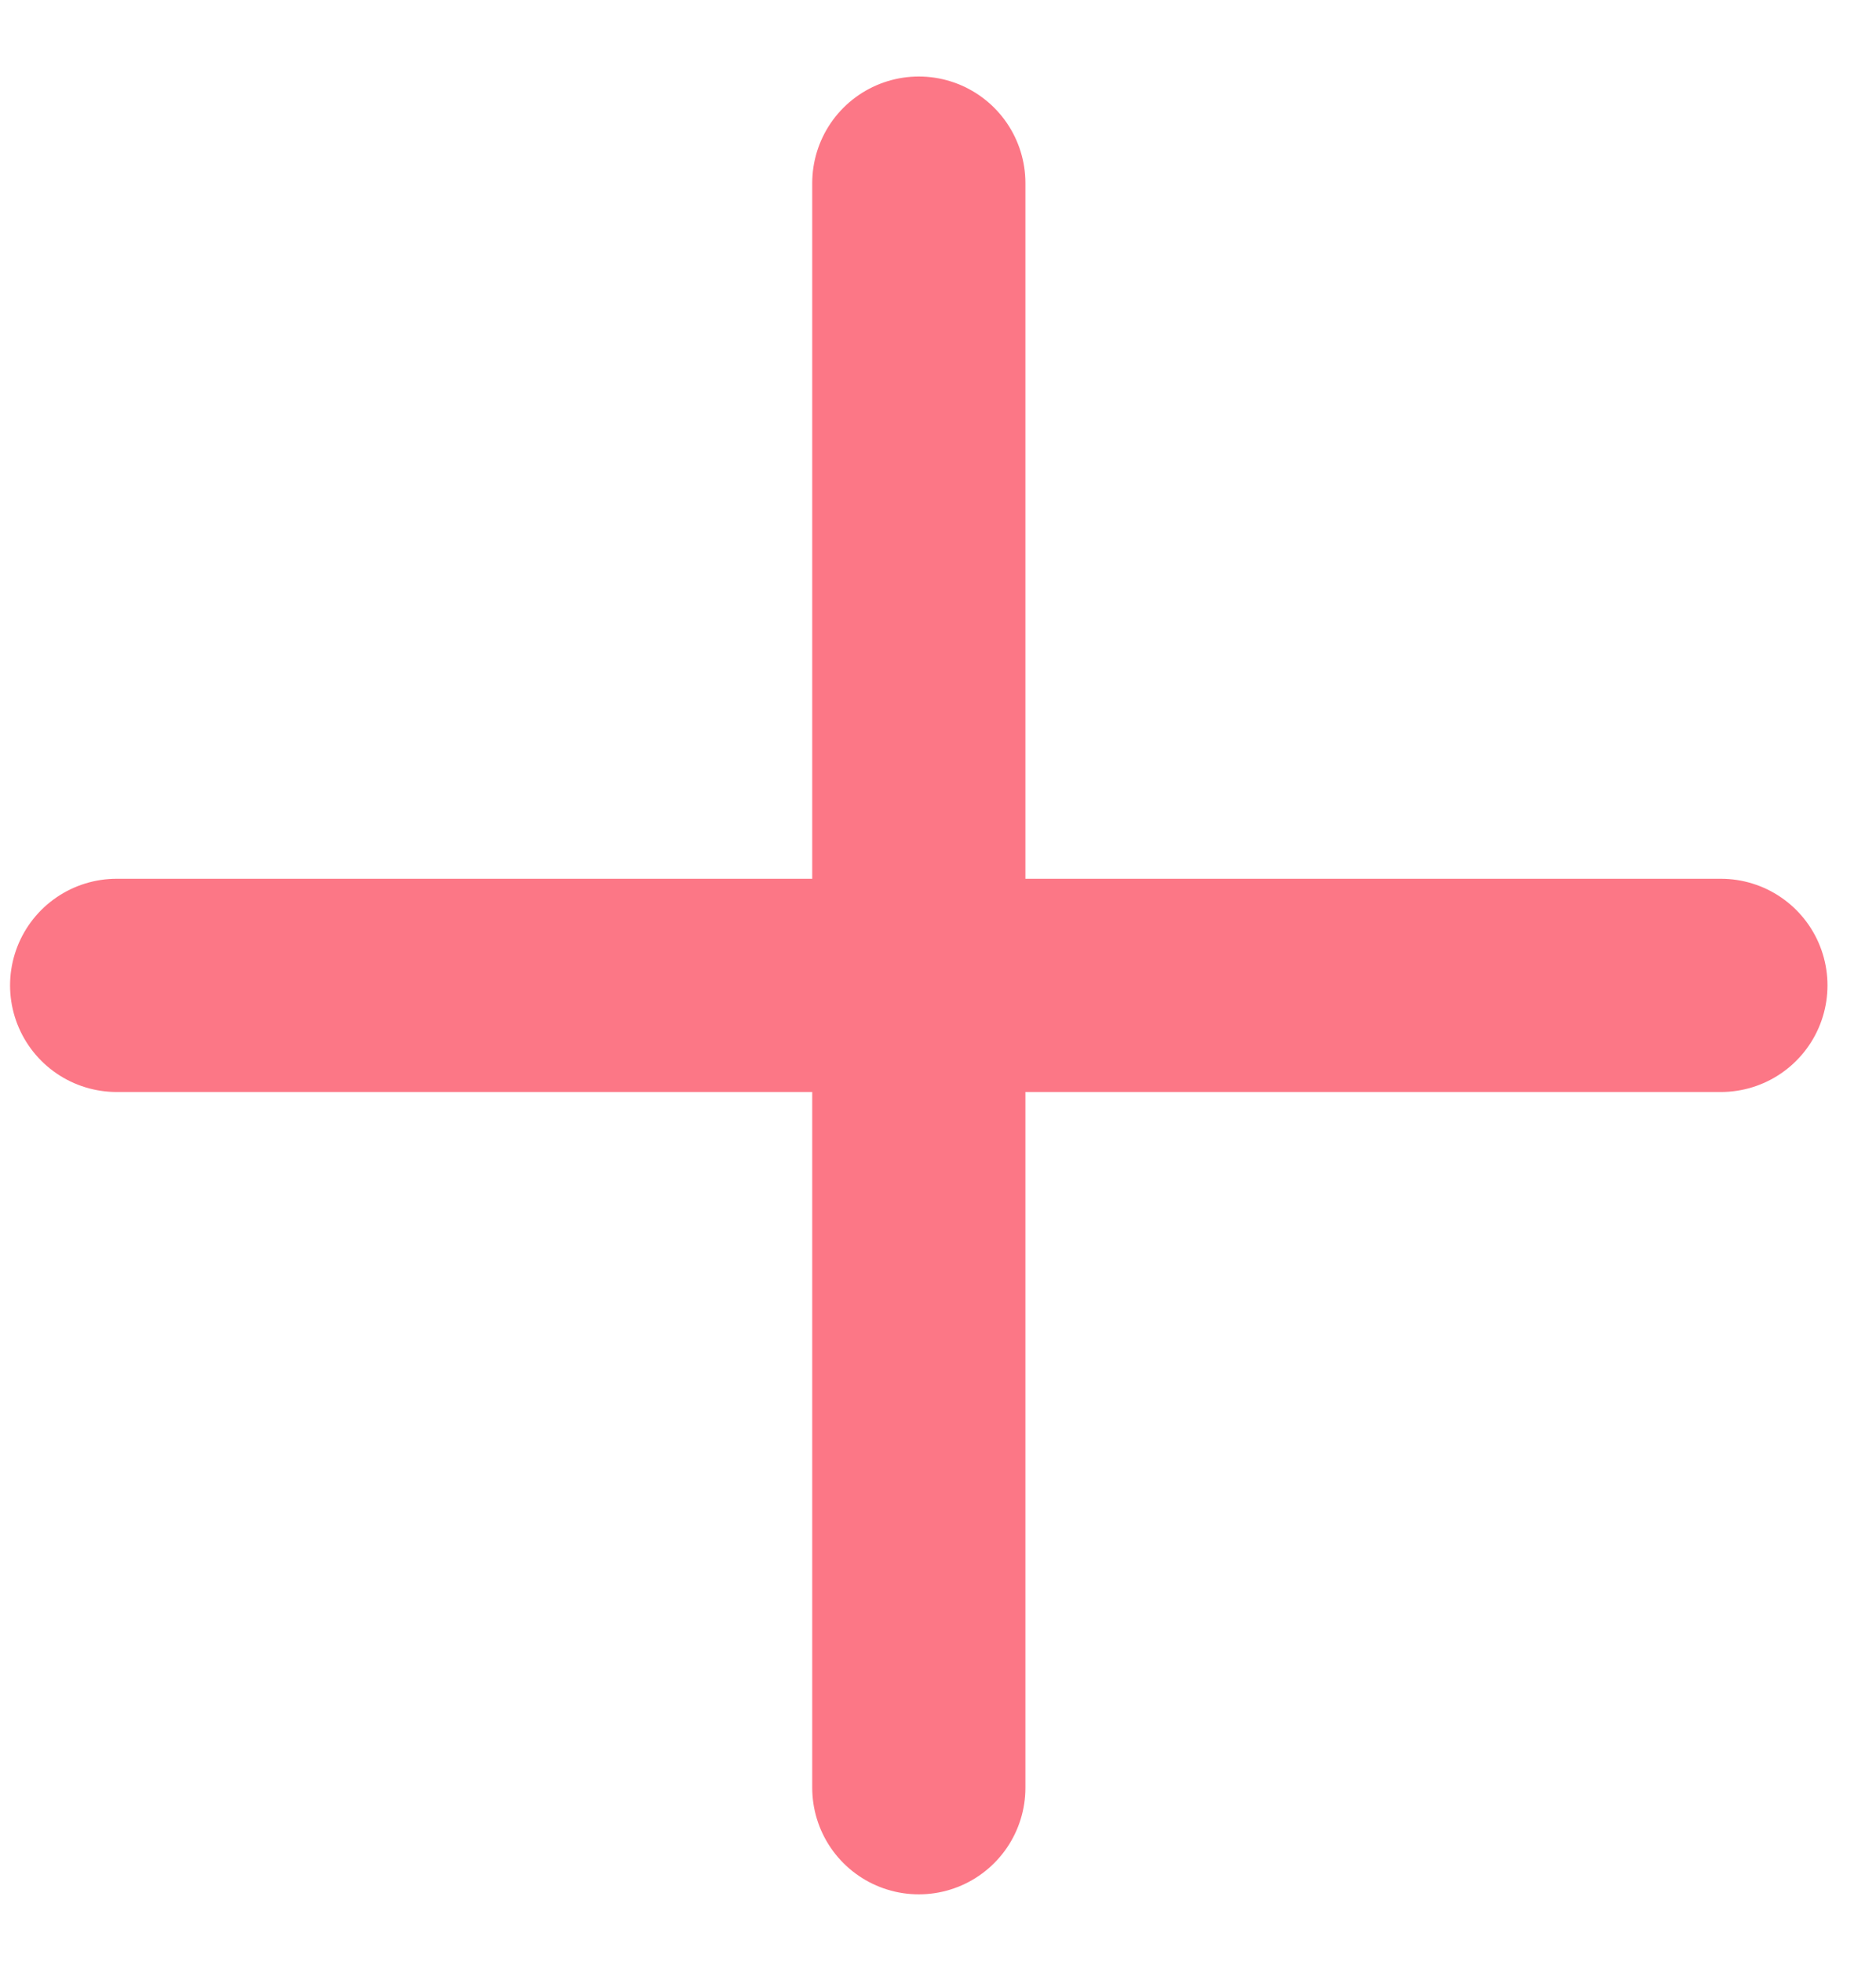 <svg xmlns="http://www.w3.org/2000/svg" width="22" height="23" viewBox="0 0 22 23">
    <g fill="none" fill-rule="evenodd" stroke="#FC7786" stroke-linecap="round" stroke-linejoin="round" stroke-width="2.5">
        <path d="M10.775 2.147V20.96M20.181 11.553H1.368"/>
    </g>
</svg>
